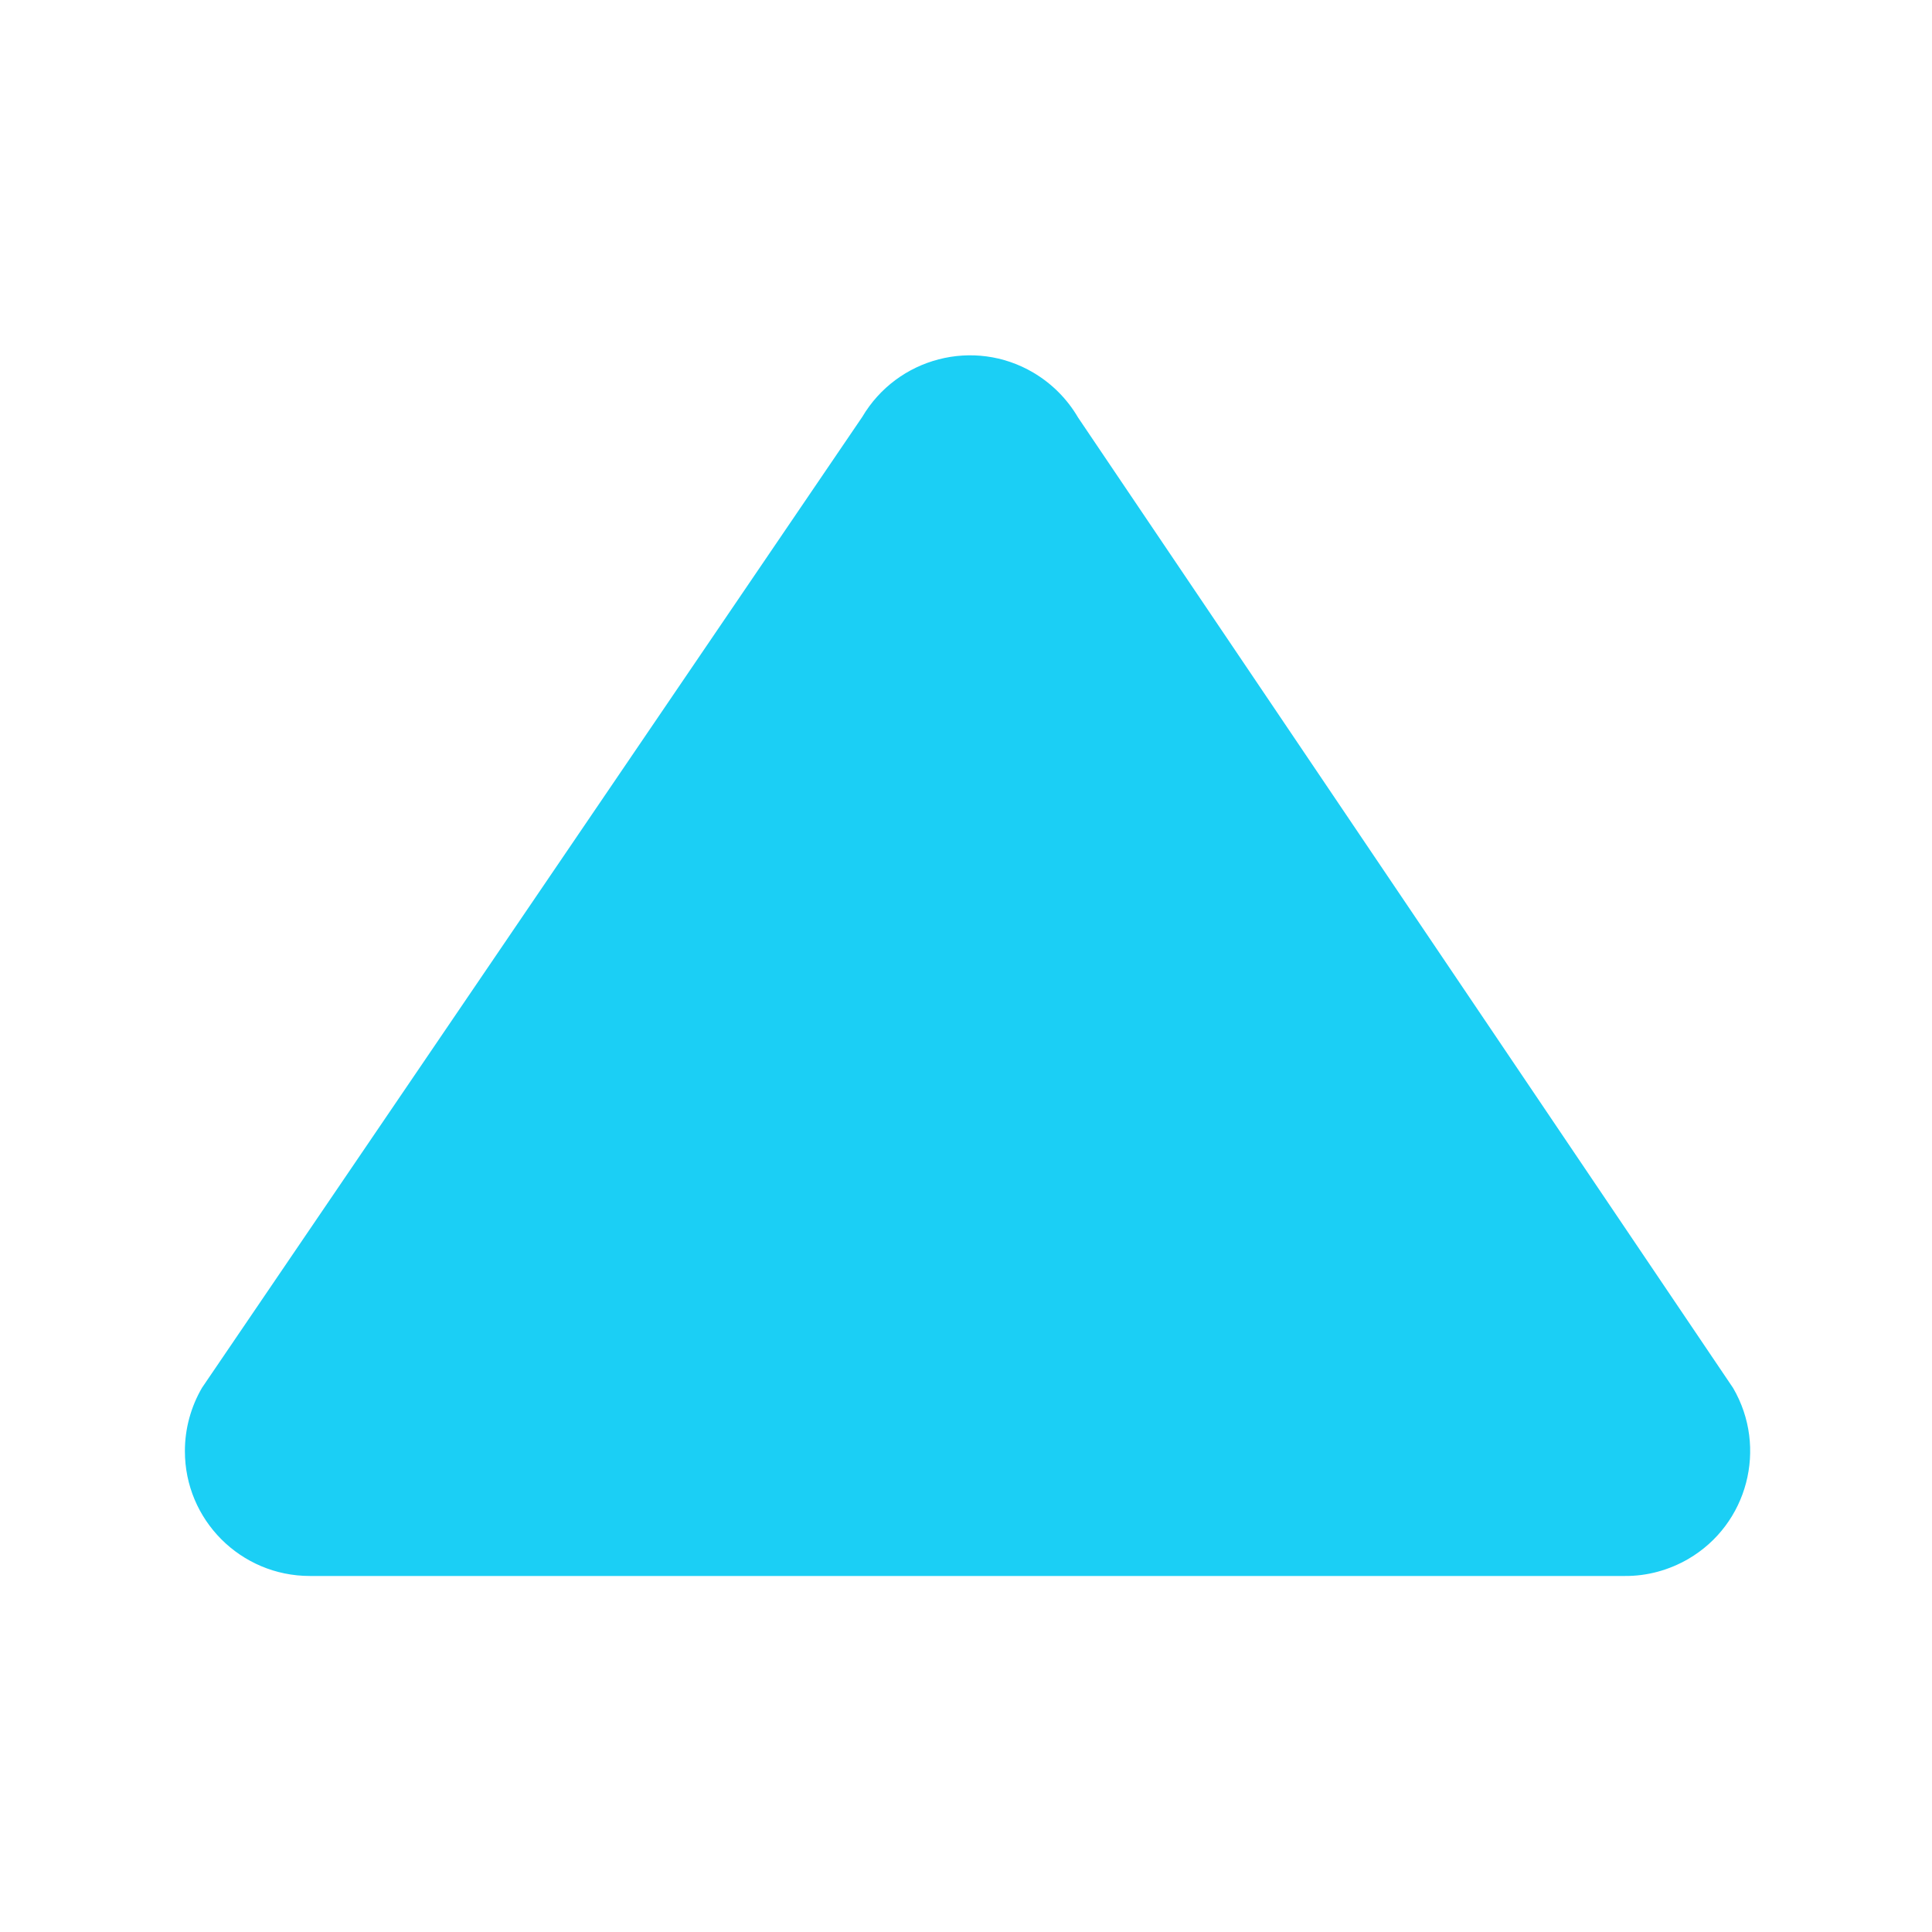 <?xml version="1.0" standalone="no"?><!DOCTYPE svg PUBLIC "-//W3C//DTD SVG 1.1//EN" "http://www.w3.org/Graphics/SVG/1.1/DTD/svg11.dtd"><svg t="1728556452471" class="icon" viewBox="0 0 1024 1024" version="1.1" xmlns="http://www.w3.org/2000/svg" p-id="4563" xmlns:xlink="http://www.w3.org/1999/xlink" width="200" height="200"><path d="M107.1 735.5L457 221c18.6-31.5 59.2-42.1 90.7-23.5 9.8 5.8 17.9 13.9 23.7 23.8l347.2 514.4c18.4 31.6 7.8 72.2-23.8 90.6-10.2 5.9-21.8 9.1-33.6 9h-697c-36.6 0-66.3-29.7-66.2-66.3 0-11.8 3.2-23.4 9.1-33.5z" p-id="4564" fill="#1bcff5"></path></svg>